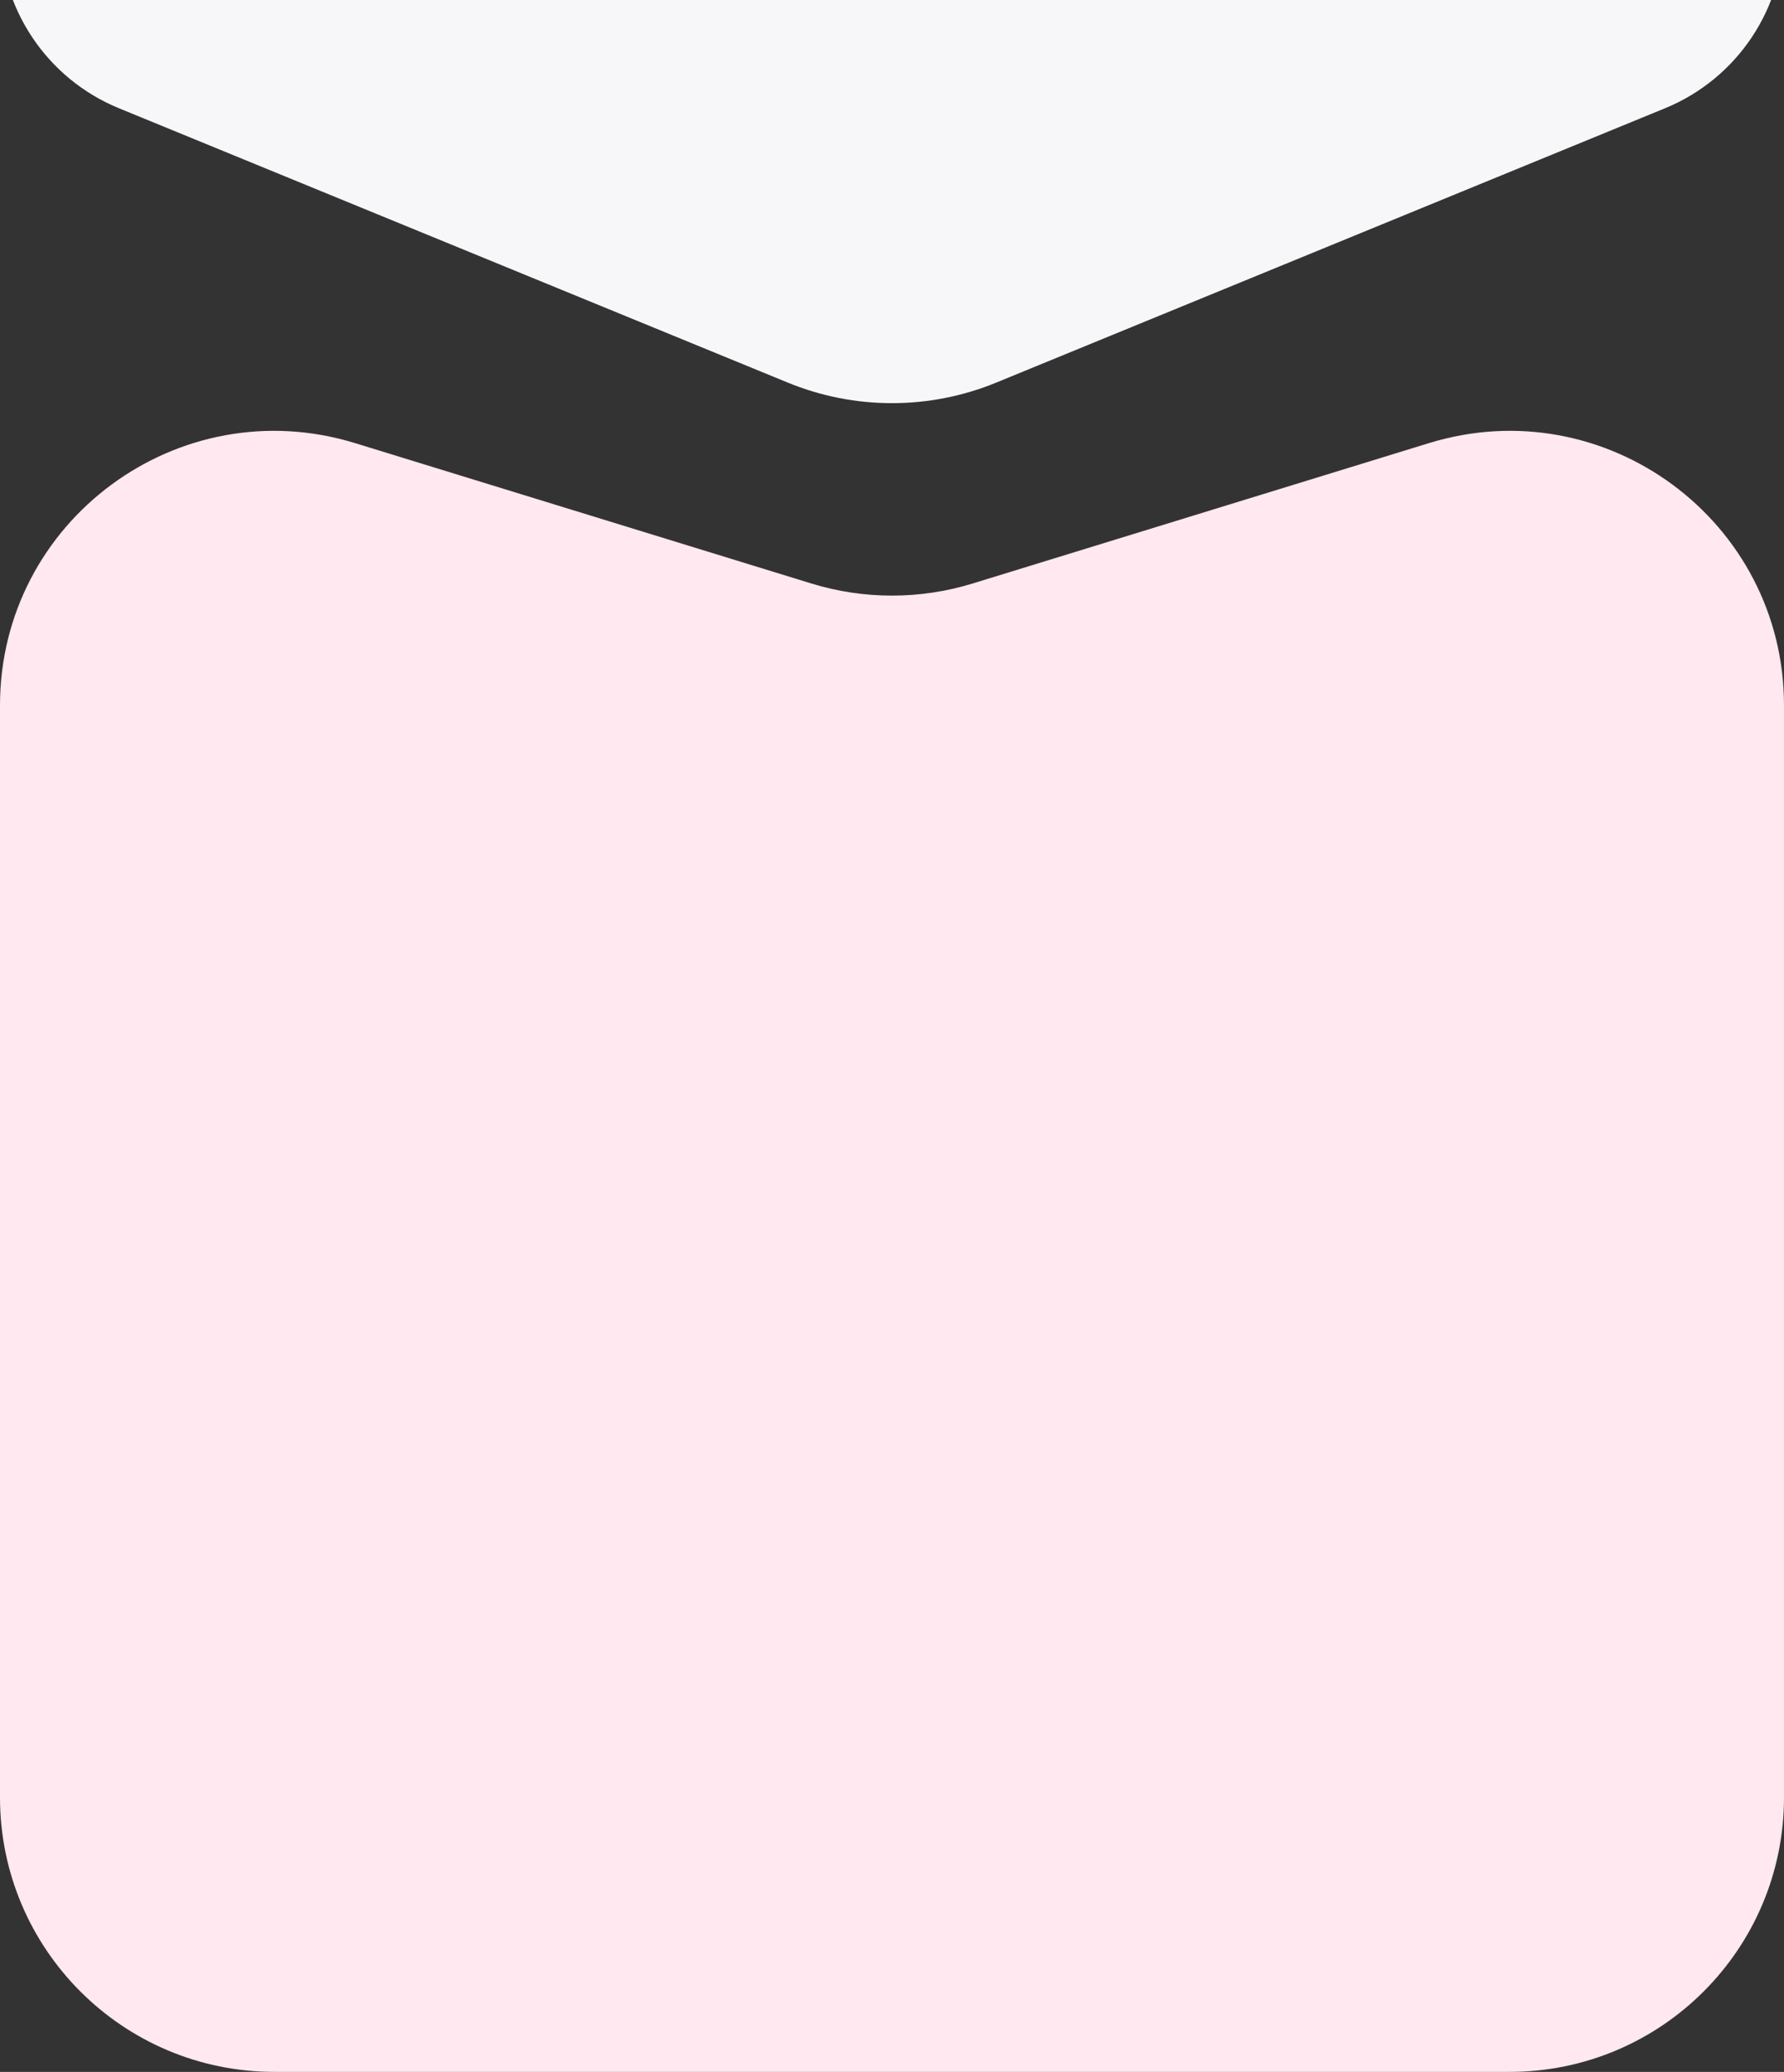 <svg width="390" height="453" viewBox="0 0 390 453" fill="none" xmlns="http://www.w3.org/2000/svg">
<rect x="0" y="0" width="390" height="453" fill="#333333" stroke="none"/>
<path d="M390 393V154.238C390 113.869 350.938 85.019 312.355 96.891L212.645 127.571C201.148 131.108 188.852 131.108 177.355 127.571L77.645 96.891C39.062 85.019 0 113.869 0 154.238V393C0 426.137 26.863 453 60 453H195H330C363.137 453 390 426.137 390 393Z" fill="#FFE8F0"/>
<path d="M217.773 83.657L364.003 23.665C379.73 17.213 390 1.899 390 -15.1C390 -38.24 371.241 -57 348.1 -57L41.9 -57C18.759 -57 1.14734e-05 -38.241 9.45037e-06 -15.1C7.96429e-06 1.899 10.27 17.213 25.997 23.665L172.227 83.657C186.819 89.644 203.181 89.644 217.773 83.657Z" fill="#F7F6F9"/>
</svg>
